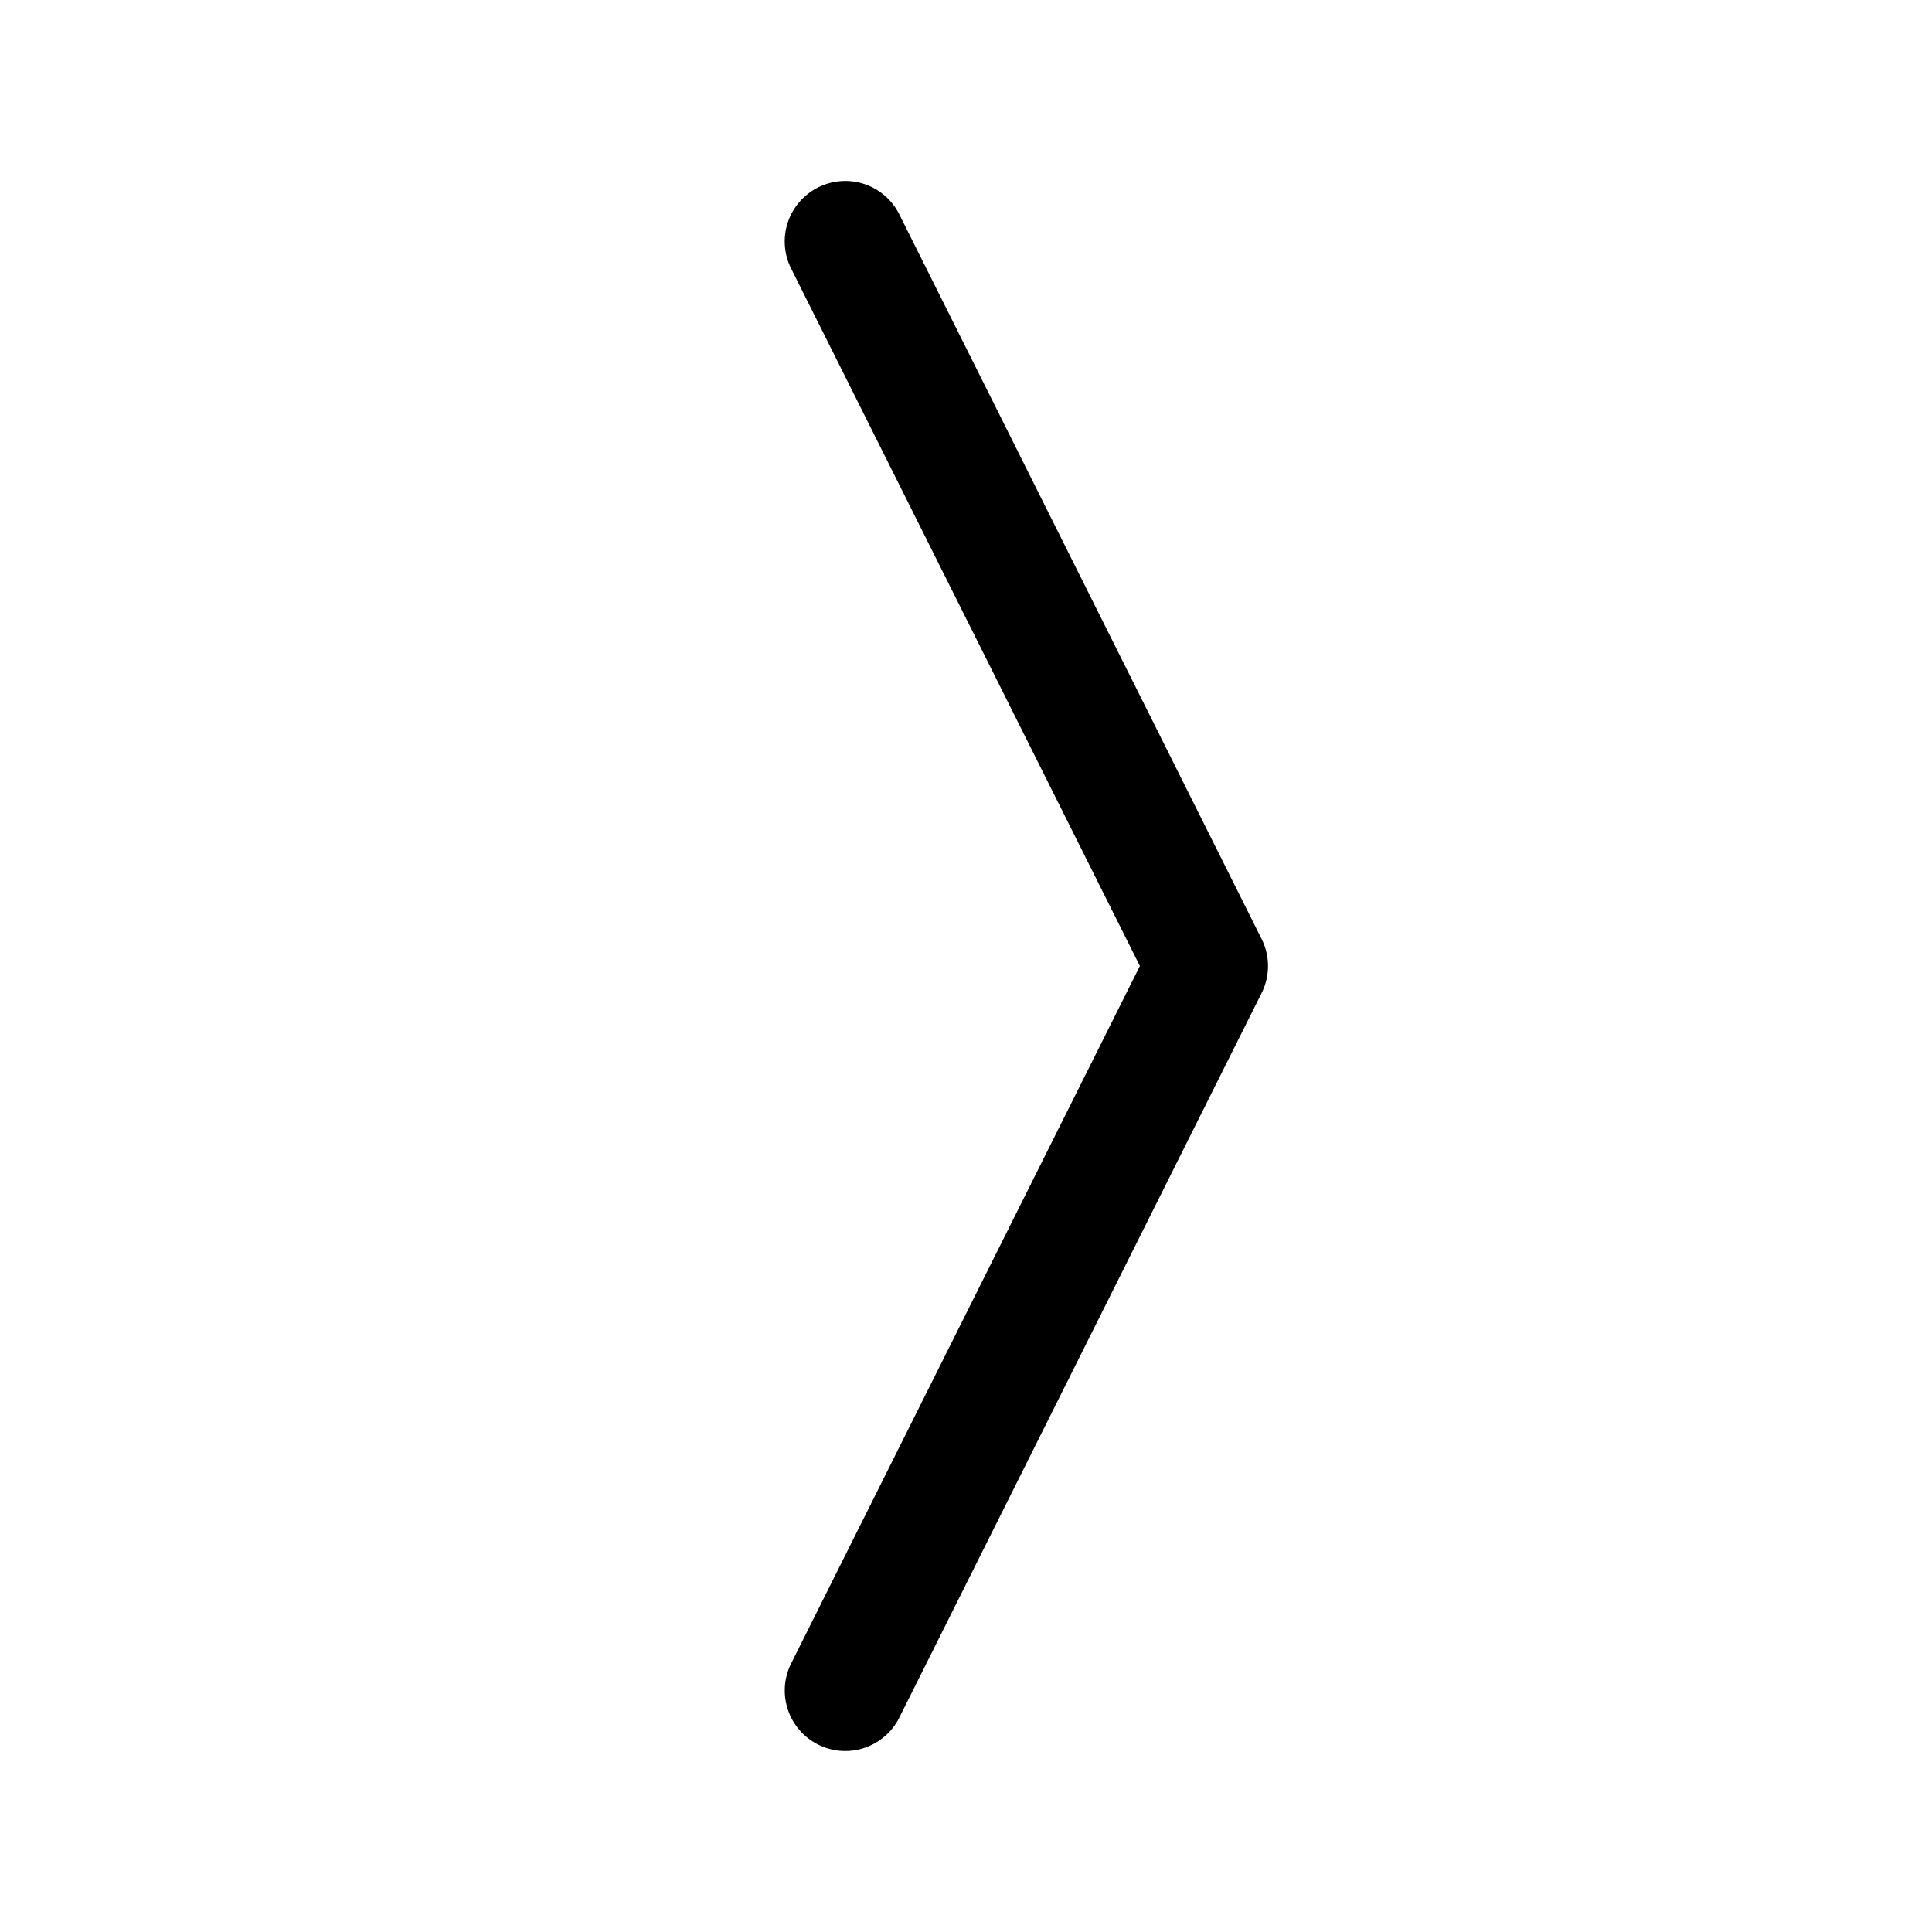 <svg xmlns="http://www.w3.org/2000/svg" viewBox="0 0 16 16"><path fill-rule="evenodd" d="M6.78 1.55a.5.5 0 0 1 .67.23l3 6a.5.5 0 0 1 0 .44l-3 6a.5.5 0 1 1-.9-.44L9.44 8 6.55 2.22a.5.5 0 0 1 .23-.67z"/></svg>